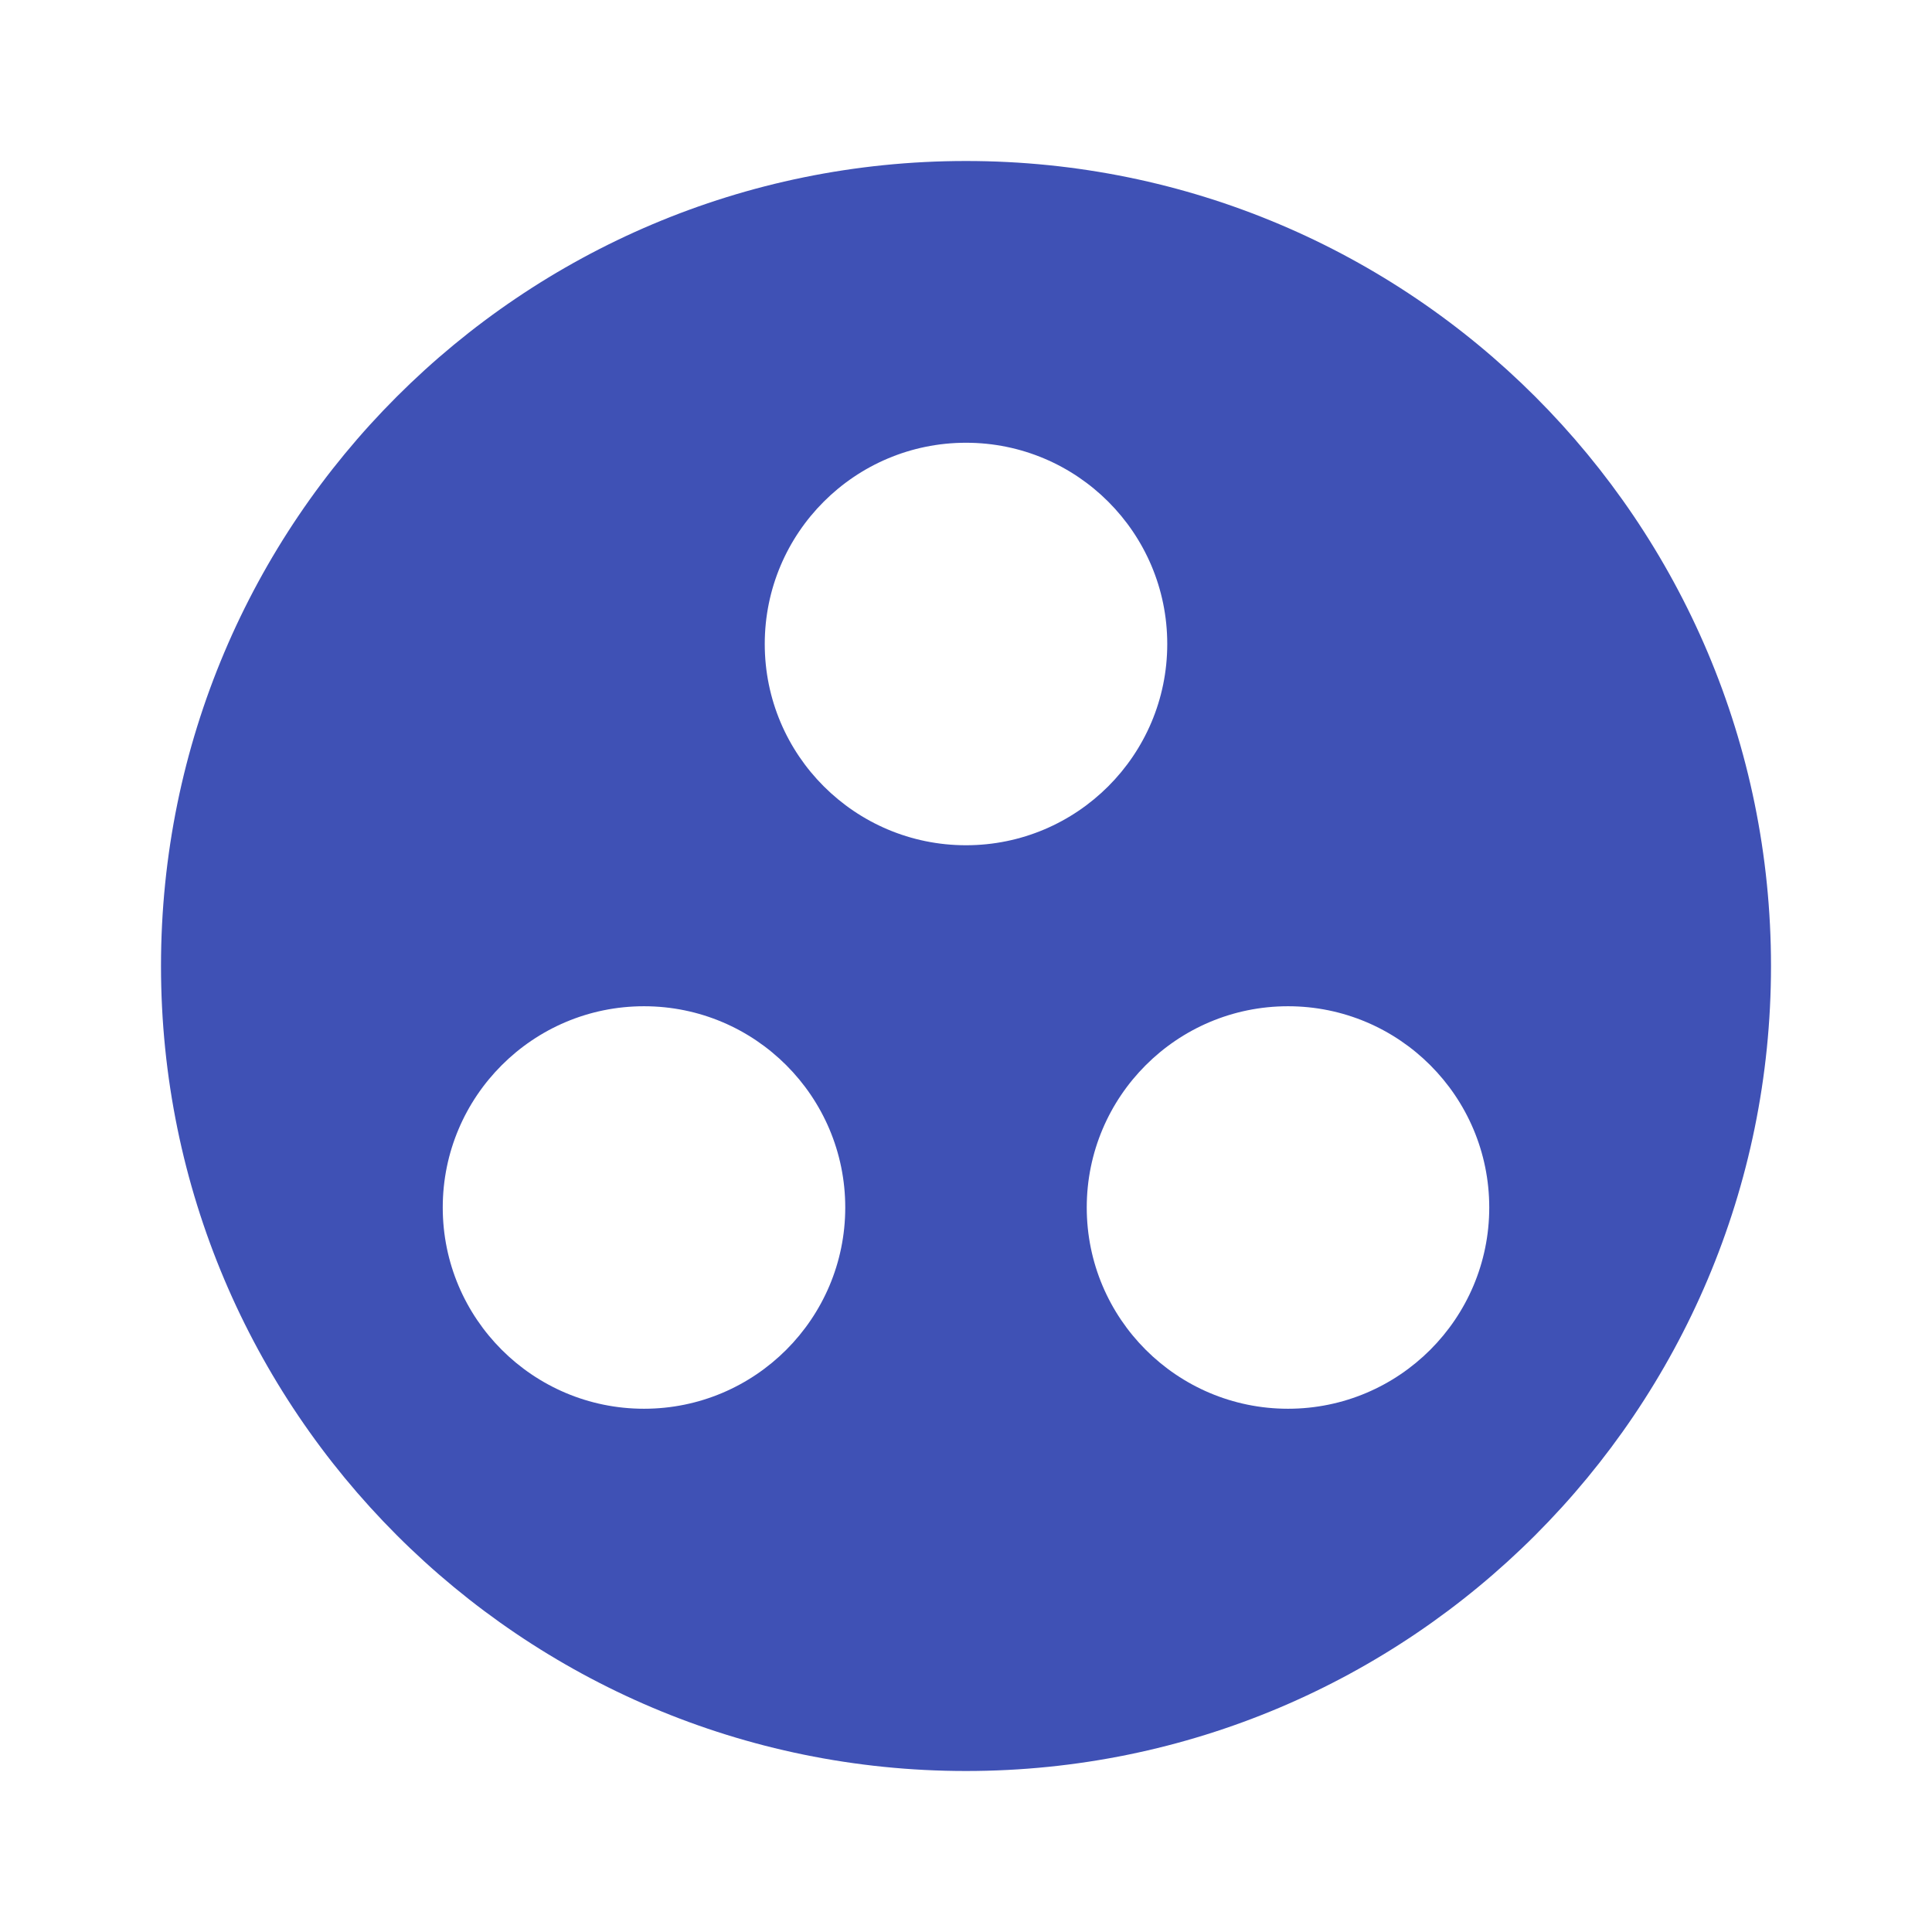 <svg fill="#3F51B5" xmlns="http://www.w3.org/2000/svg" width="48" height="48" viewBox="0 0 48 48"><path d="M24 4C12.95 4 4 12.95 4 24c0 11.04 8.95 20 20 20s20-8.96 20-20c0-11.05-8.95-20-20-20zm-8 31c-2.76 0-5-2.24-5-5s2.24-5 5-5 5 2.24 5 5-2.24 5-5 5zm3-19c0-2.76 2.24-5 5-5s5 2.24 5 5-2.24 5-5 5-5-2.24-5-5zm13 19c-2.76 0-5-2.24-5-5s2.24-5 5-5 5 2.24 5 5-2.24 5-5 5z"/></svg>